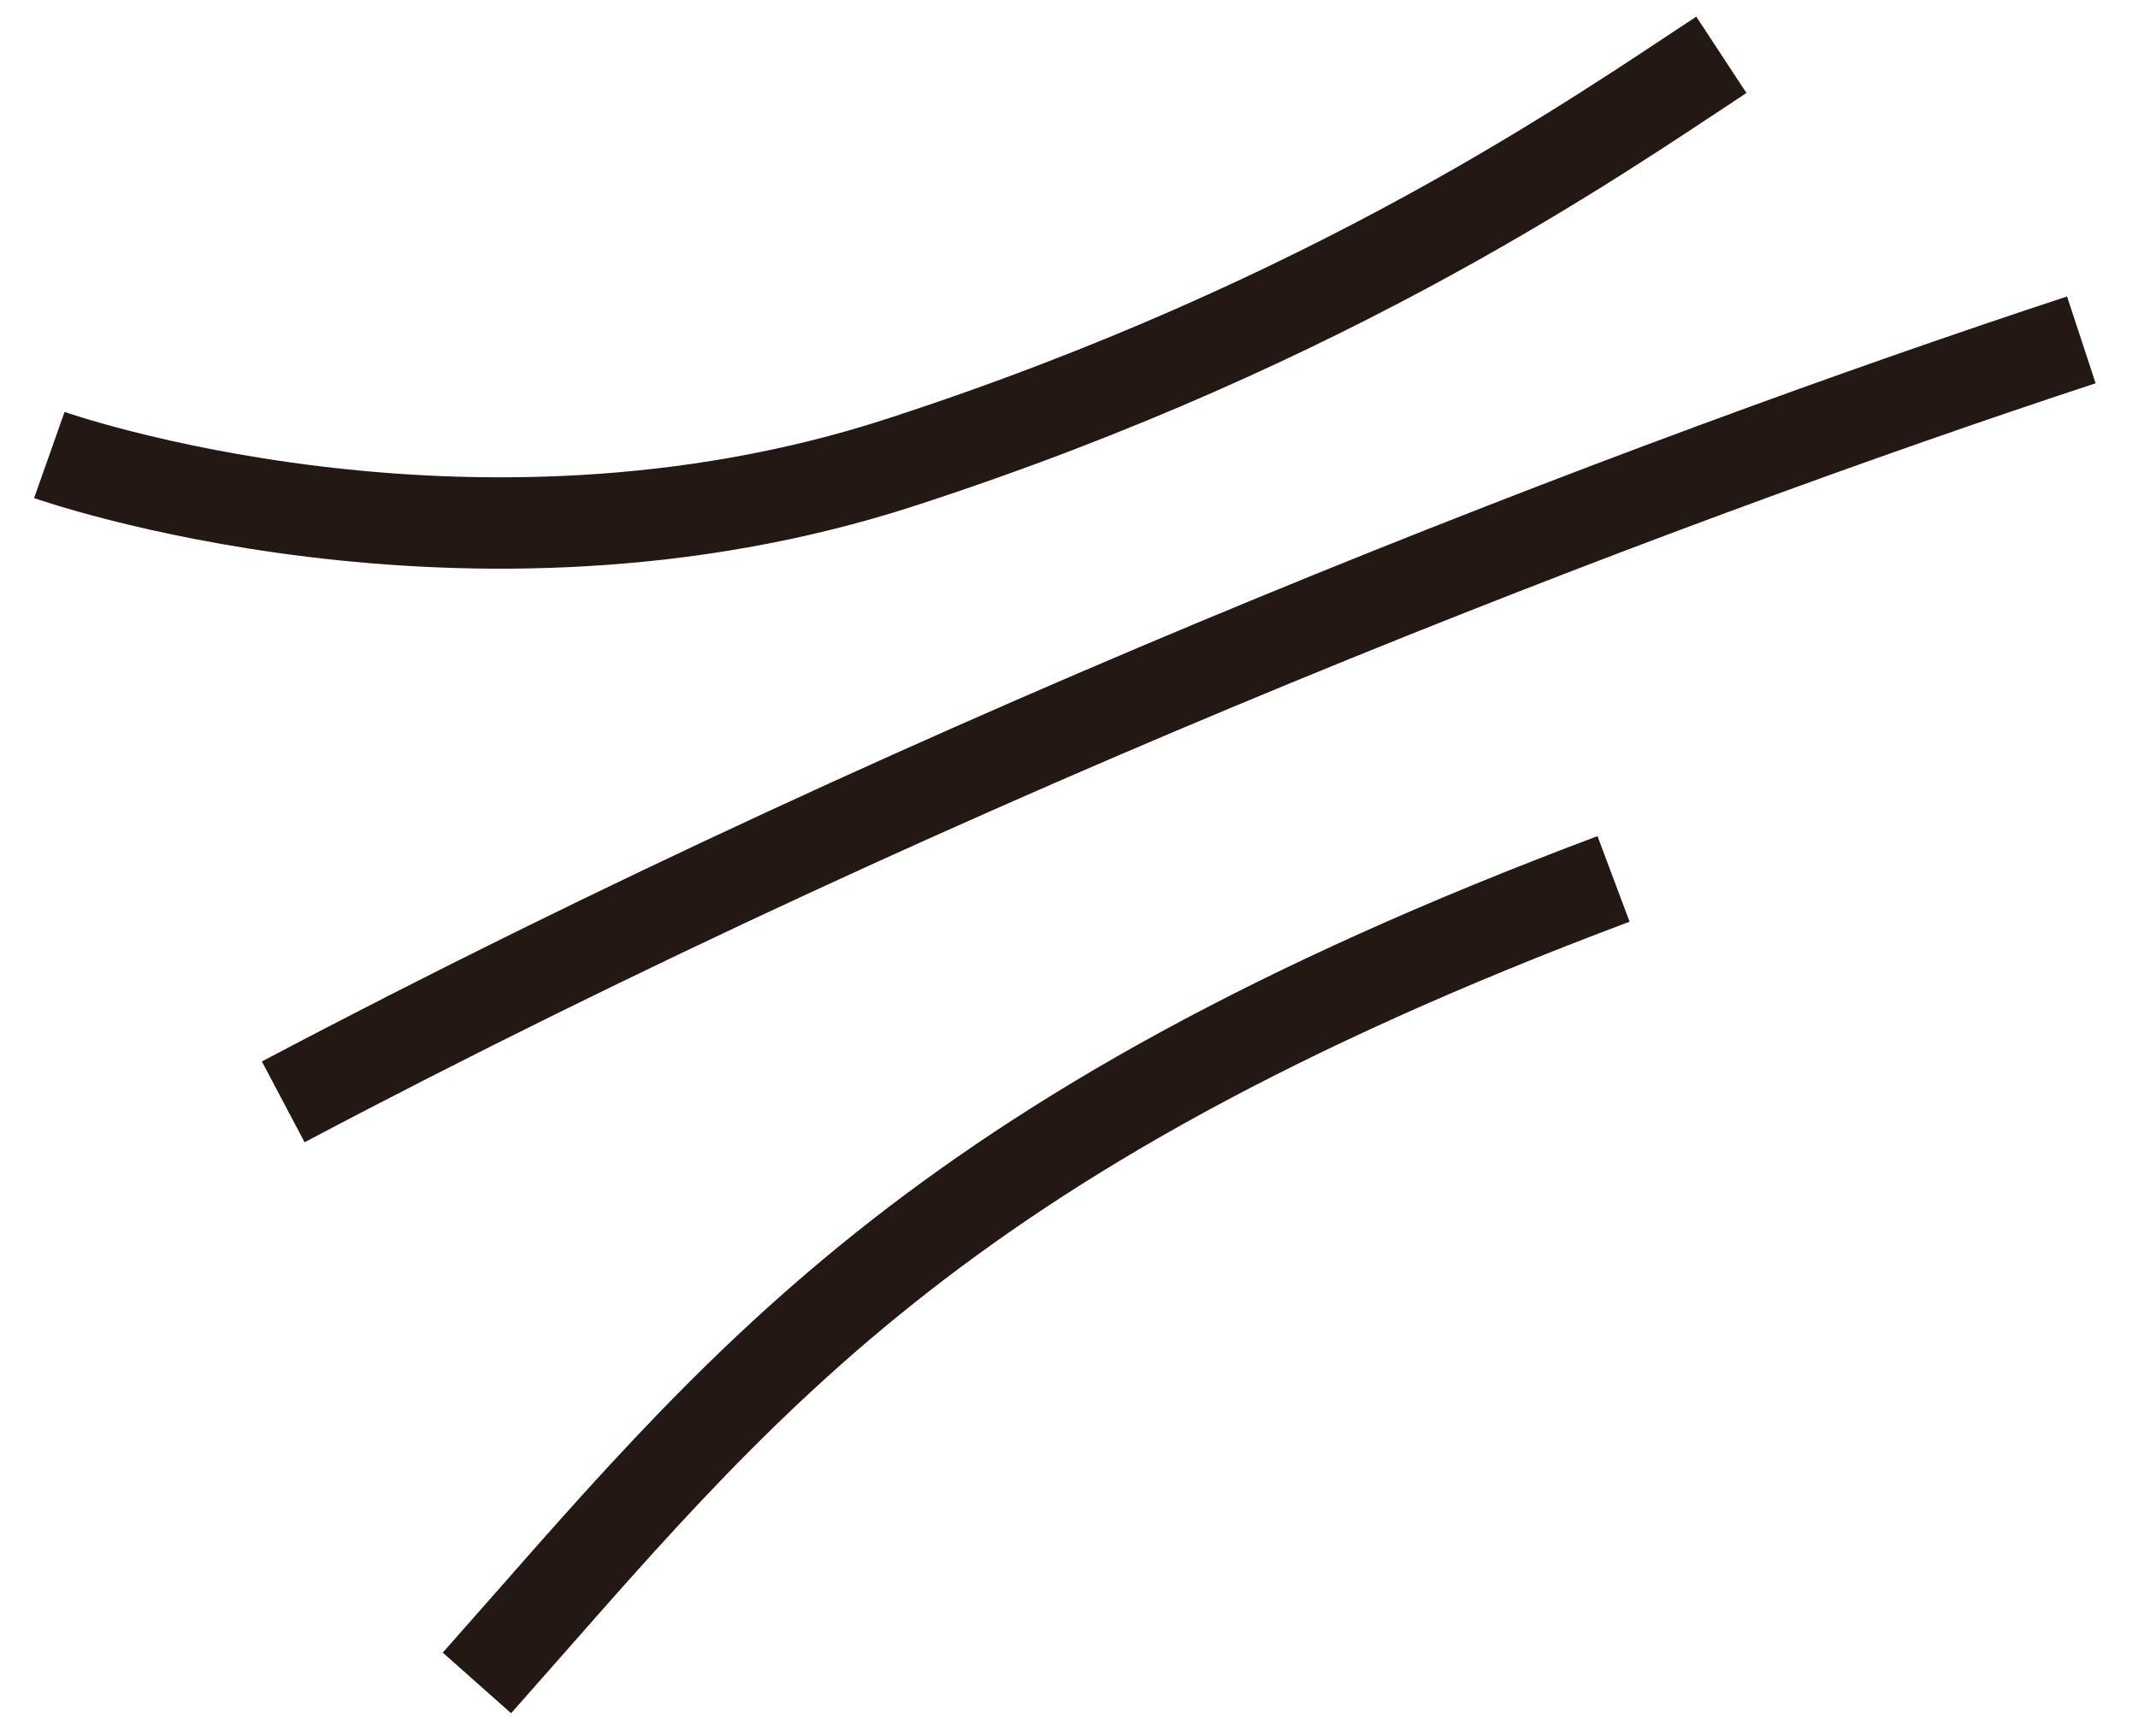 <svg version="1.1" id="圖層_2" xmlns="http://www.w3.org/2000/svg" x="0" y="0" viewBox="0 0 117 95" style="enable-background:new 0 0 117 95" xml:space="preserve"><style>.st0{fill:none;stroke:#231814;stroke-width:5;stroke-miterlimit:10}</style><path class="st0" d="M2.7 24.9s22.9 8.1 46.6.4S87.5 7.4 94.2 3M15.5 60.3c36.7-19.4 75-34 98.4-41.7M26.1 92.1c14.2-16 24.6-29.9 62.2-44"/></svg>